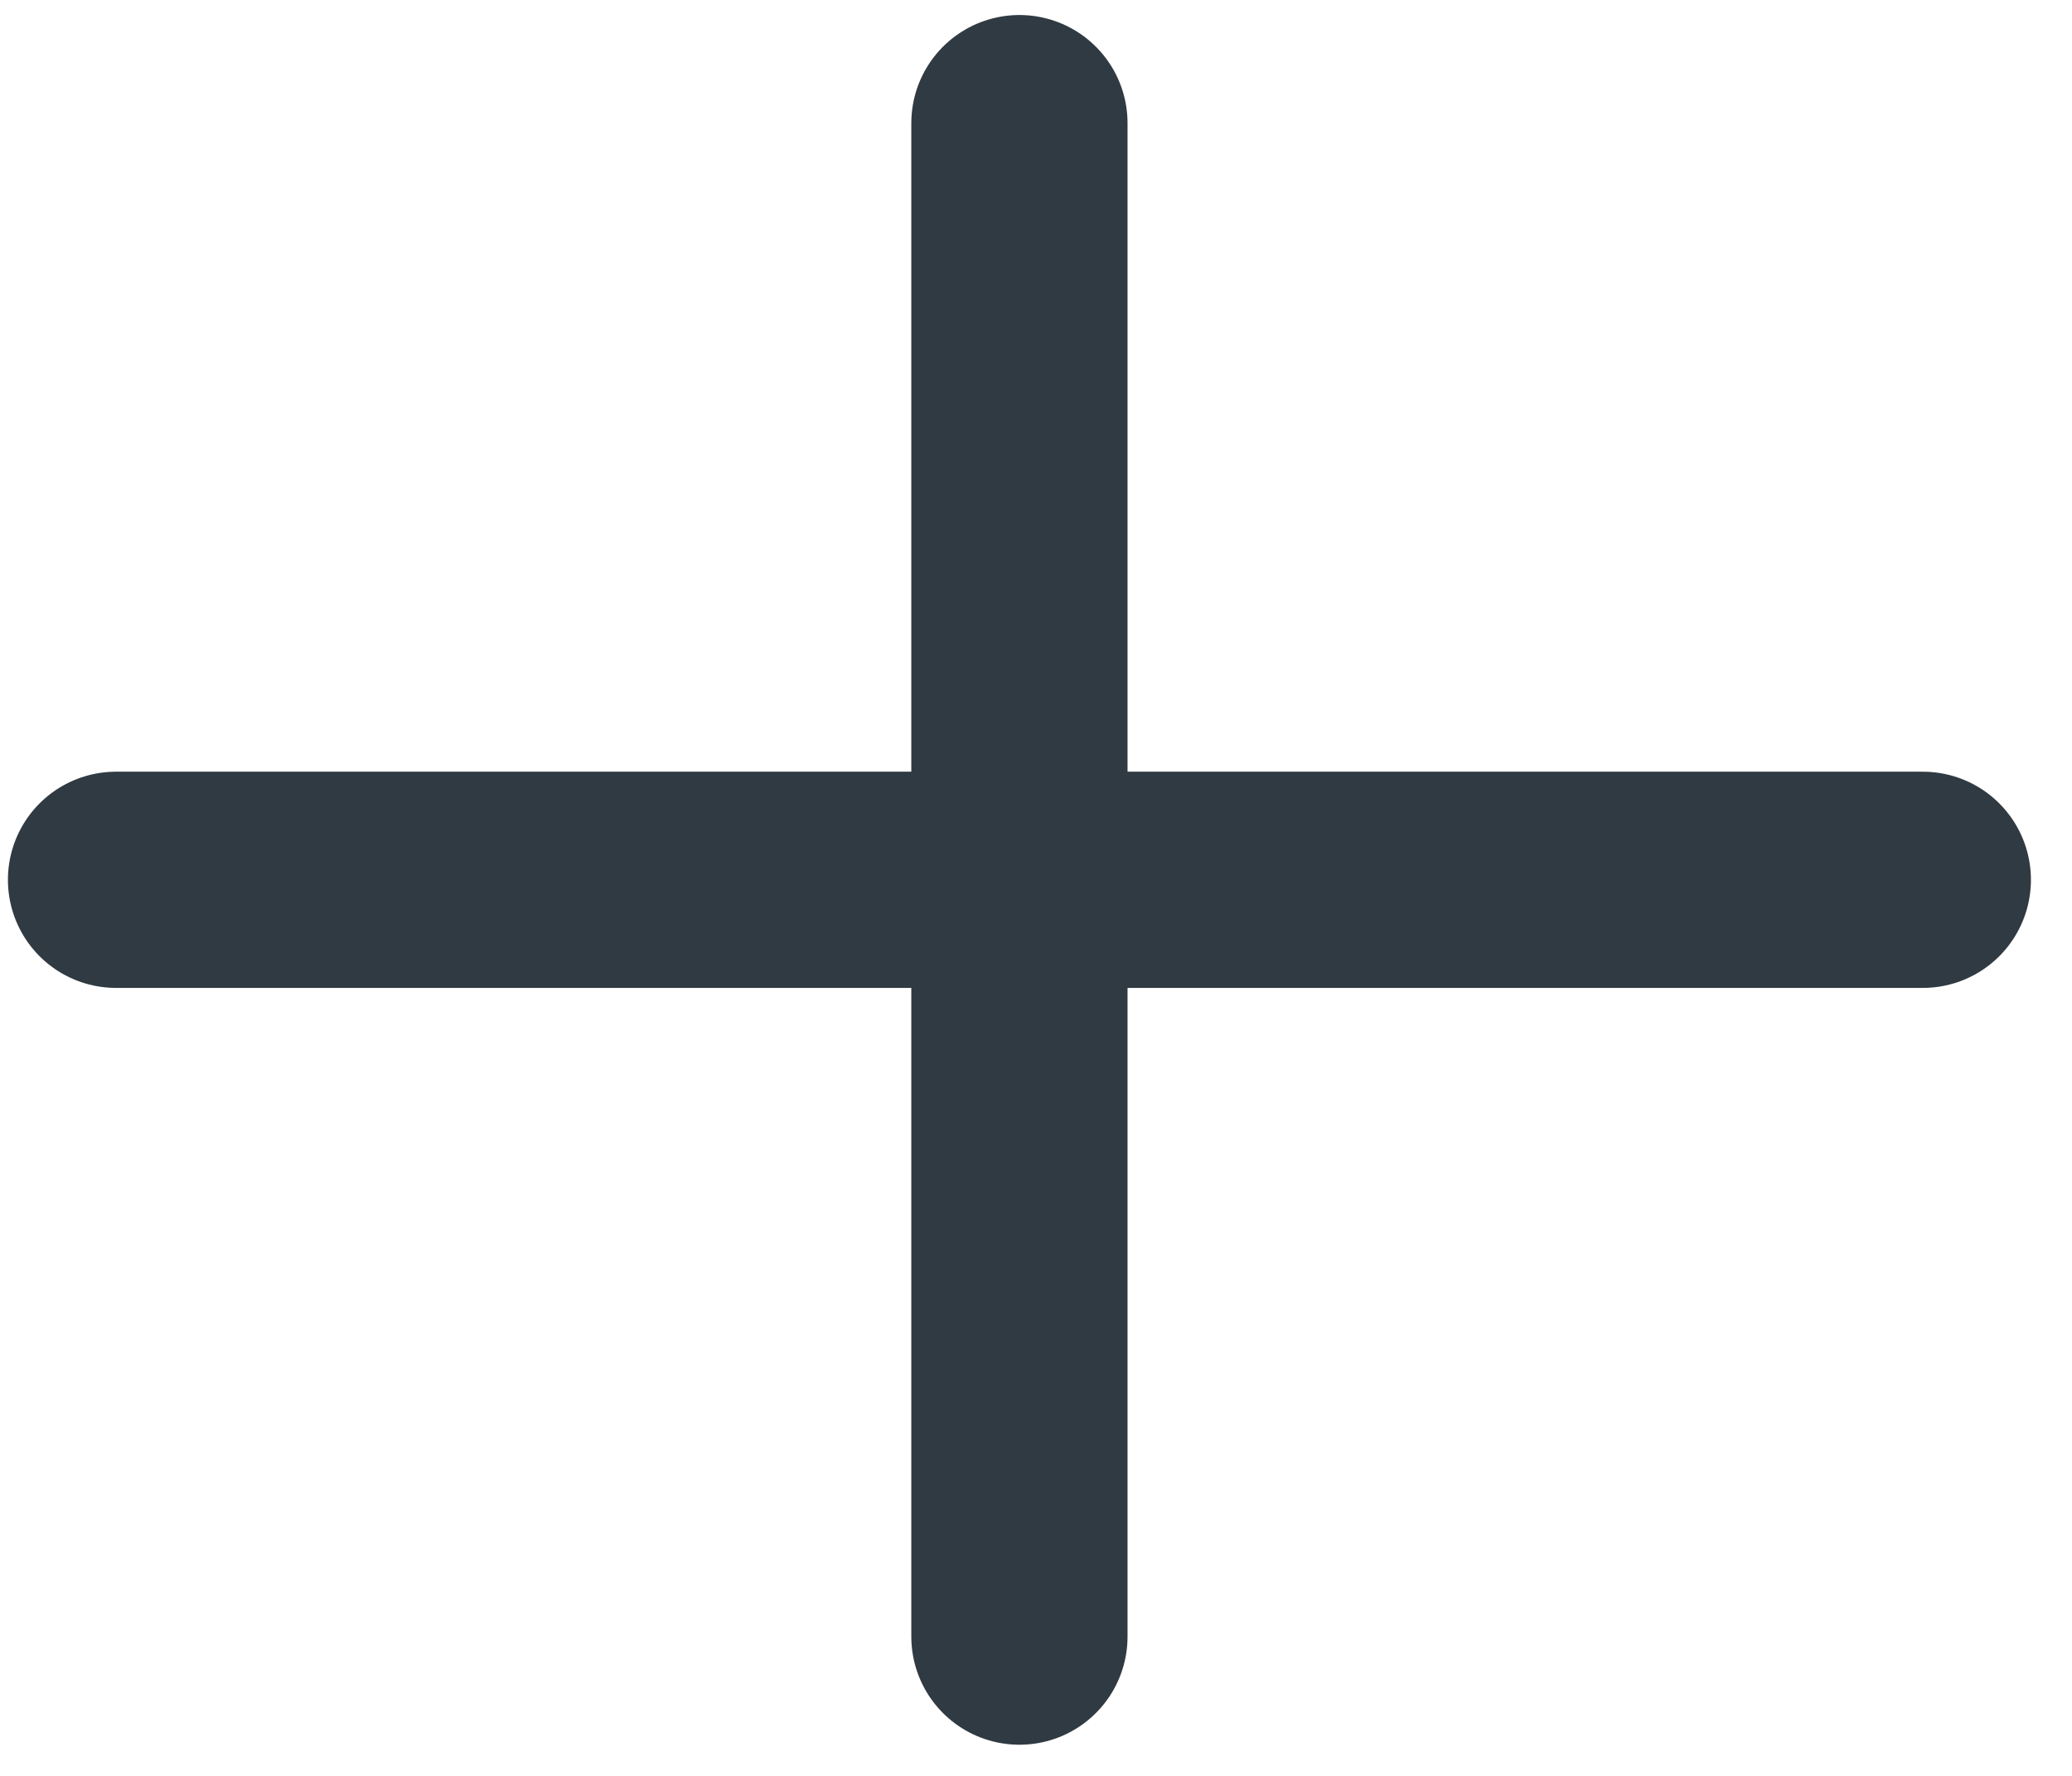 <svg width="14" height="12" viewBox="0 0 14 12" fill="none" xmlns="http://www.w3.org/2000/svg">
<path d="M6.888 0.832V11.059" stroke="#303A42" stroke-width="1.461" stroke-linecap="round" stroke-linejoin="round"/>
<path d="M0.784 5.945C0.784 5.945 8.225 5.945 12.992 5.945" stroke="#303A42" stroke-width="1.461" stroke-linecap="round" stroke-linejoin="round"/>
</svg>
